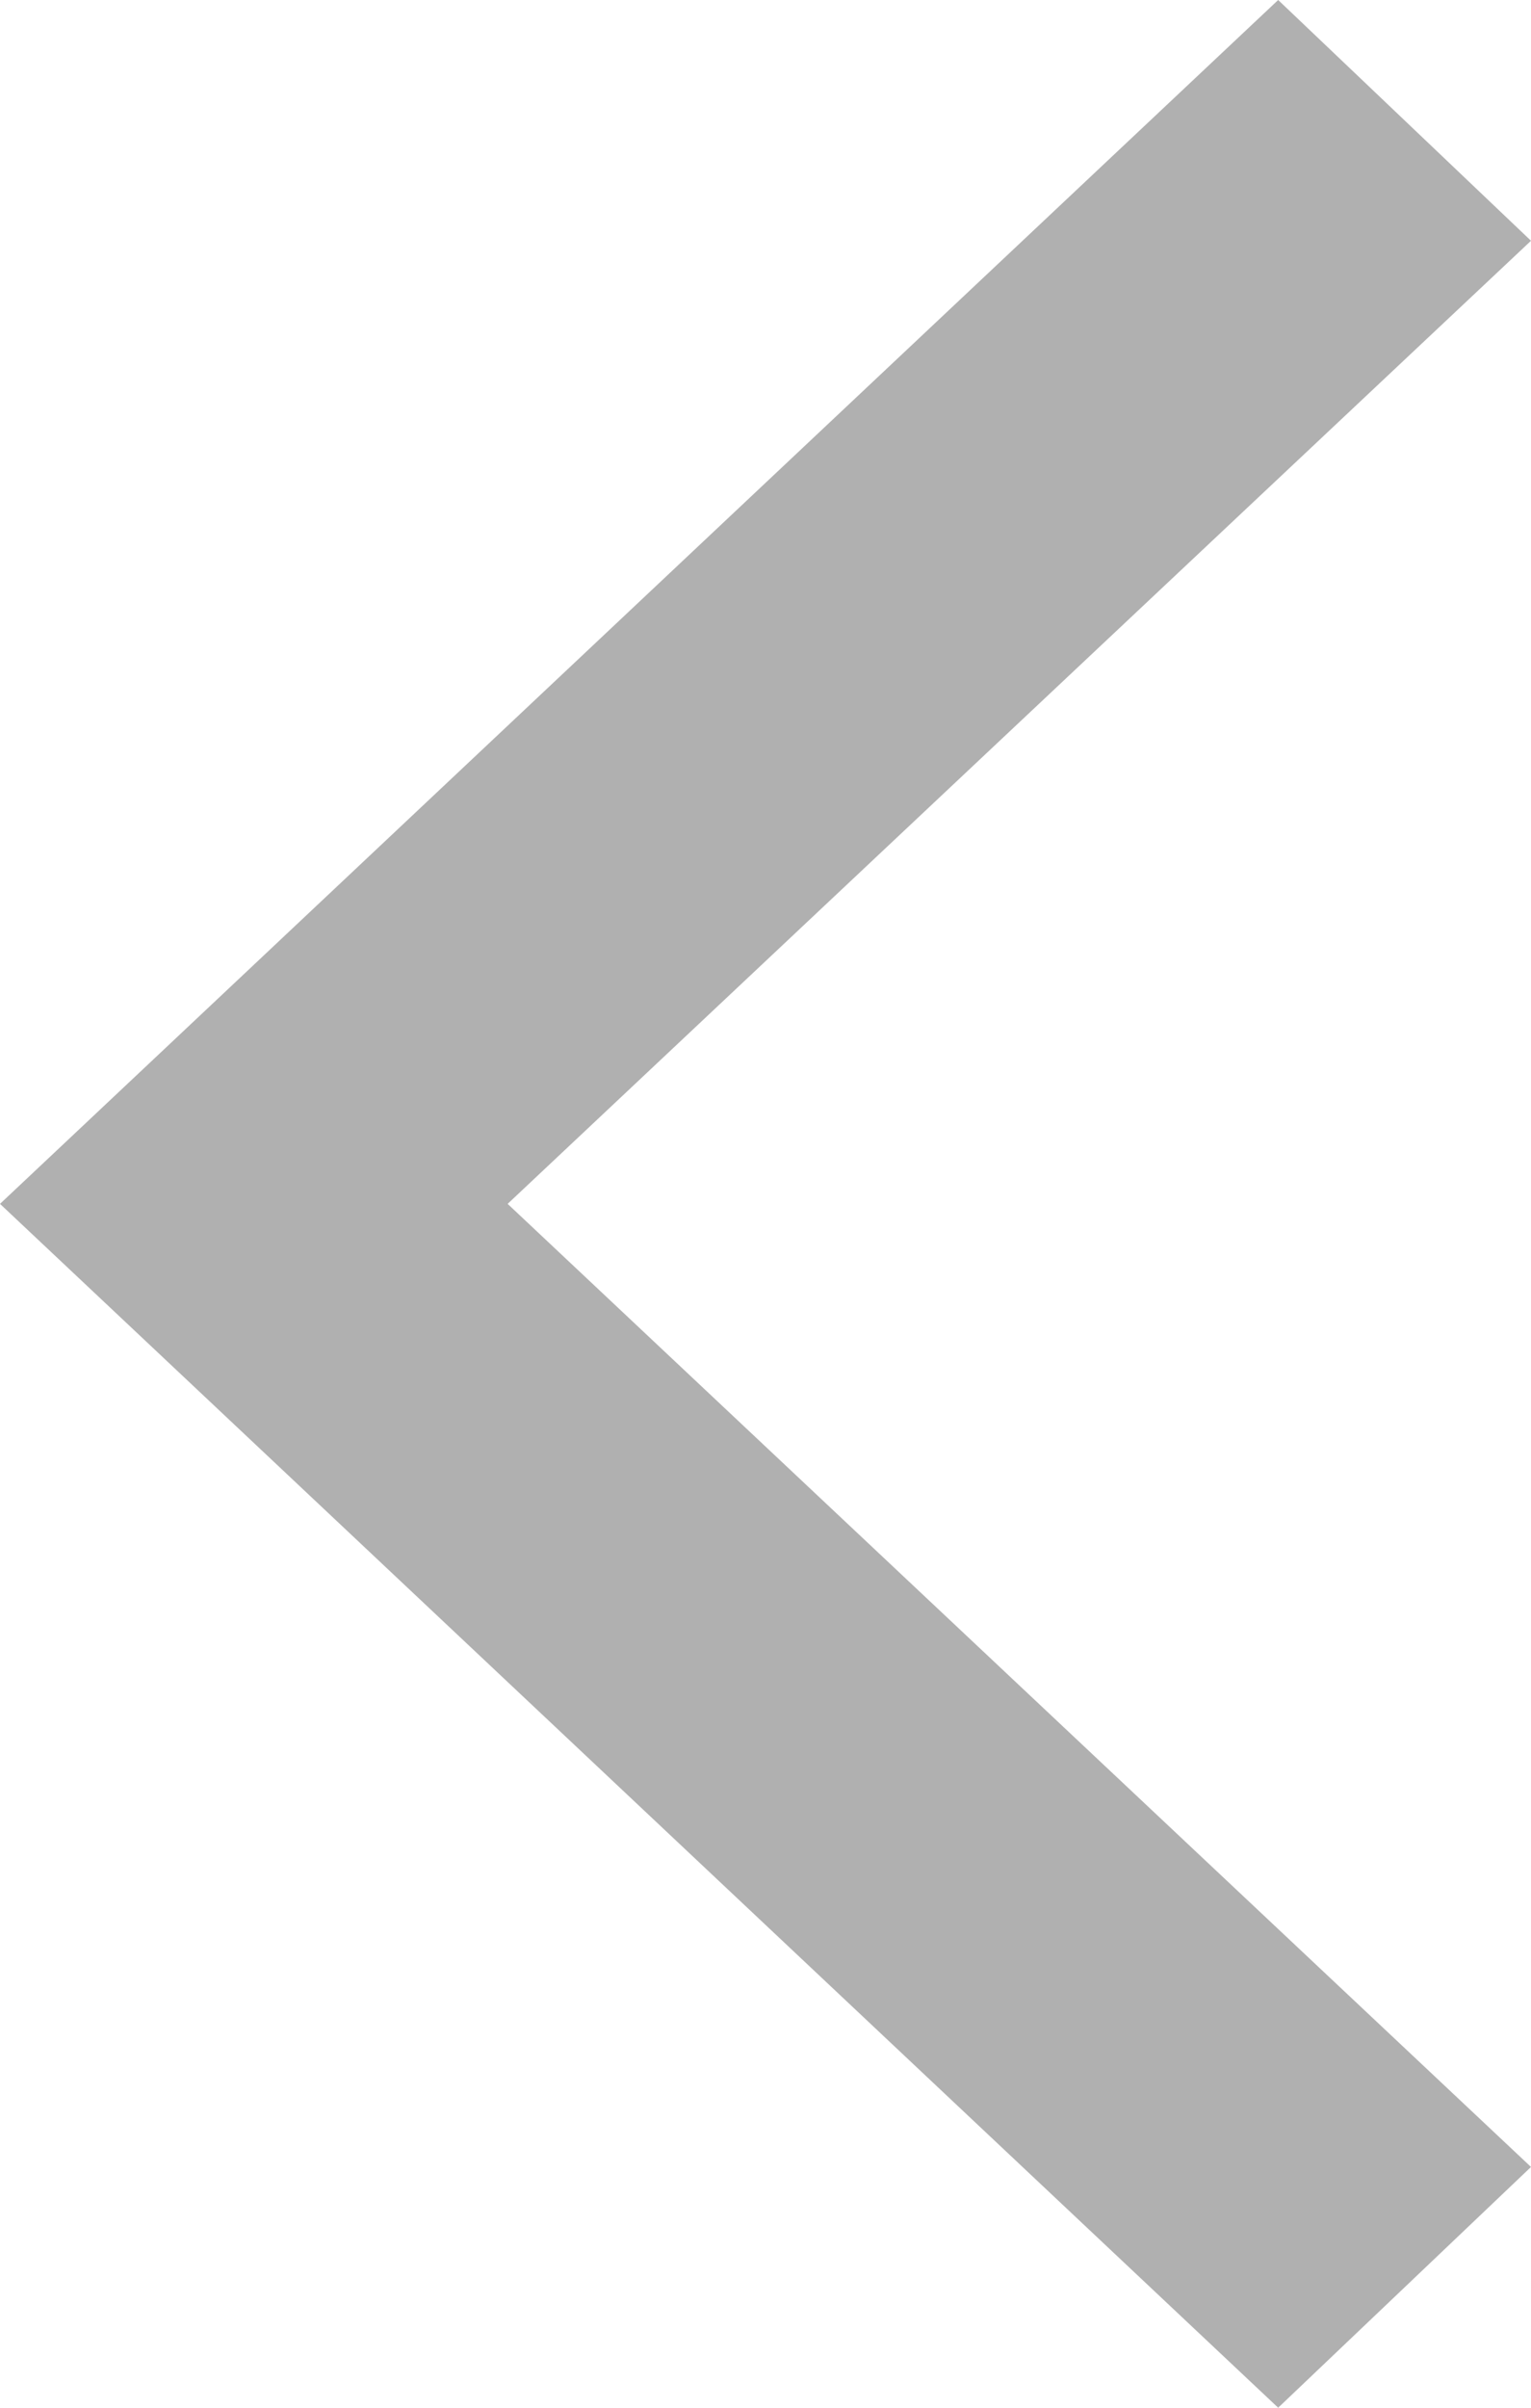 <?xml version="1.0" encoding="utf-8"?>
<!-- Generator: Adobe Illustrator 16.0.0, SVG Export Plug-In . SVG Version: 6.00 Build 0)  -->
<!DOCTYPE svg PUBLIC "-//W3C//DTD SVG 1.1//EN" "http://www.w3.org/Graphics/SVG/1.1/DTD/svg11.dtd">
<svg version="1.1" id="Слой_1" xmlns="http://www.w3.org/2000/svg" xmlns:xlink="http://www.w3.org/1999/xlink" x="0px" y="0px" width="7px" height="11px" viewBox="0 0 7 11" enable-background="new 0 0 7 11" xml:space="preserve">
<polygon fill="#B0B0B0" points="7,9.9 2.321,5.5 7,1.1 5.844,0 0,5.5 5.844,11 "/>
</svg>
